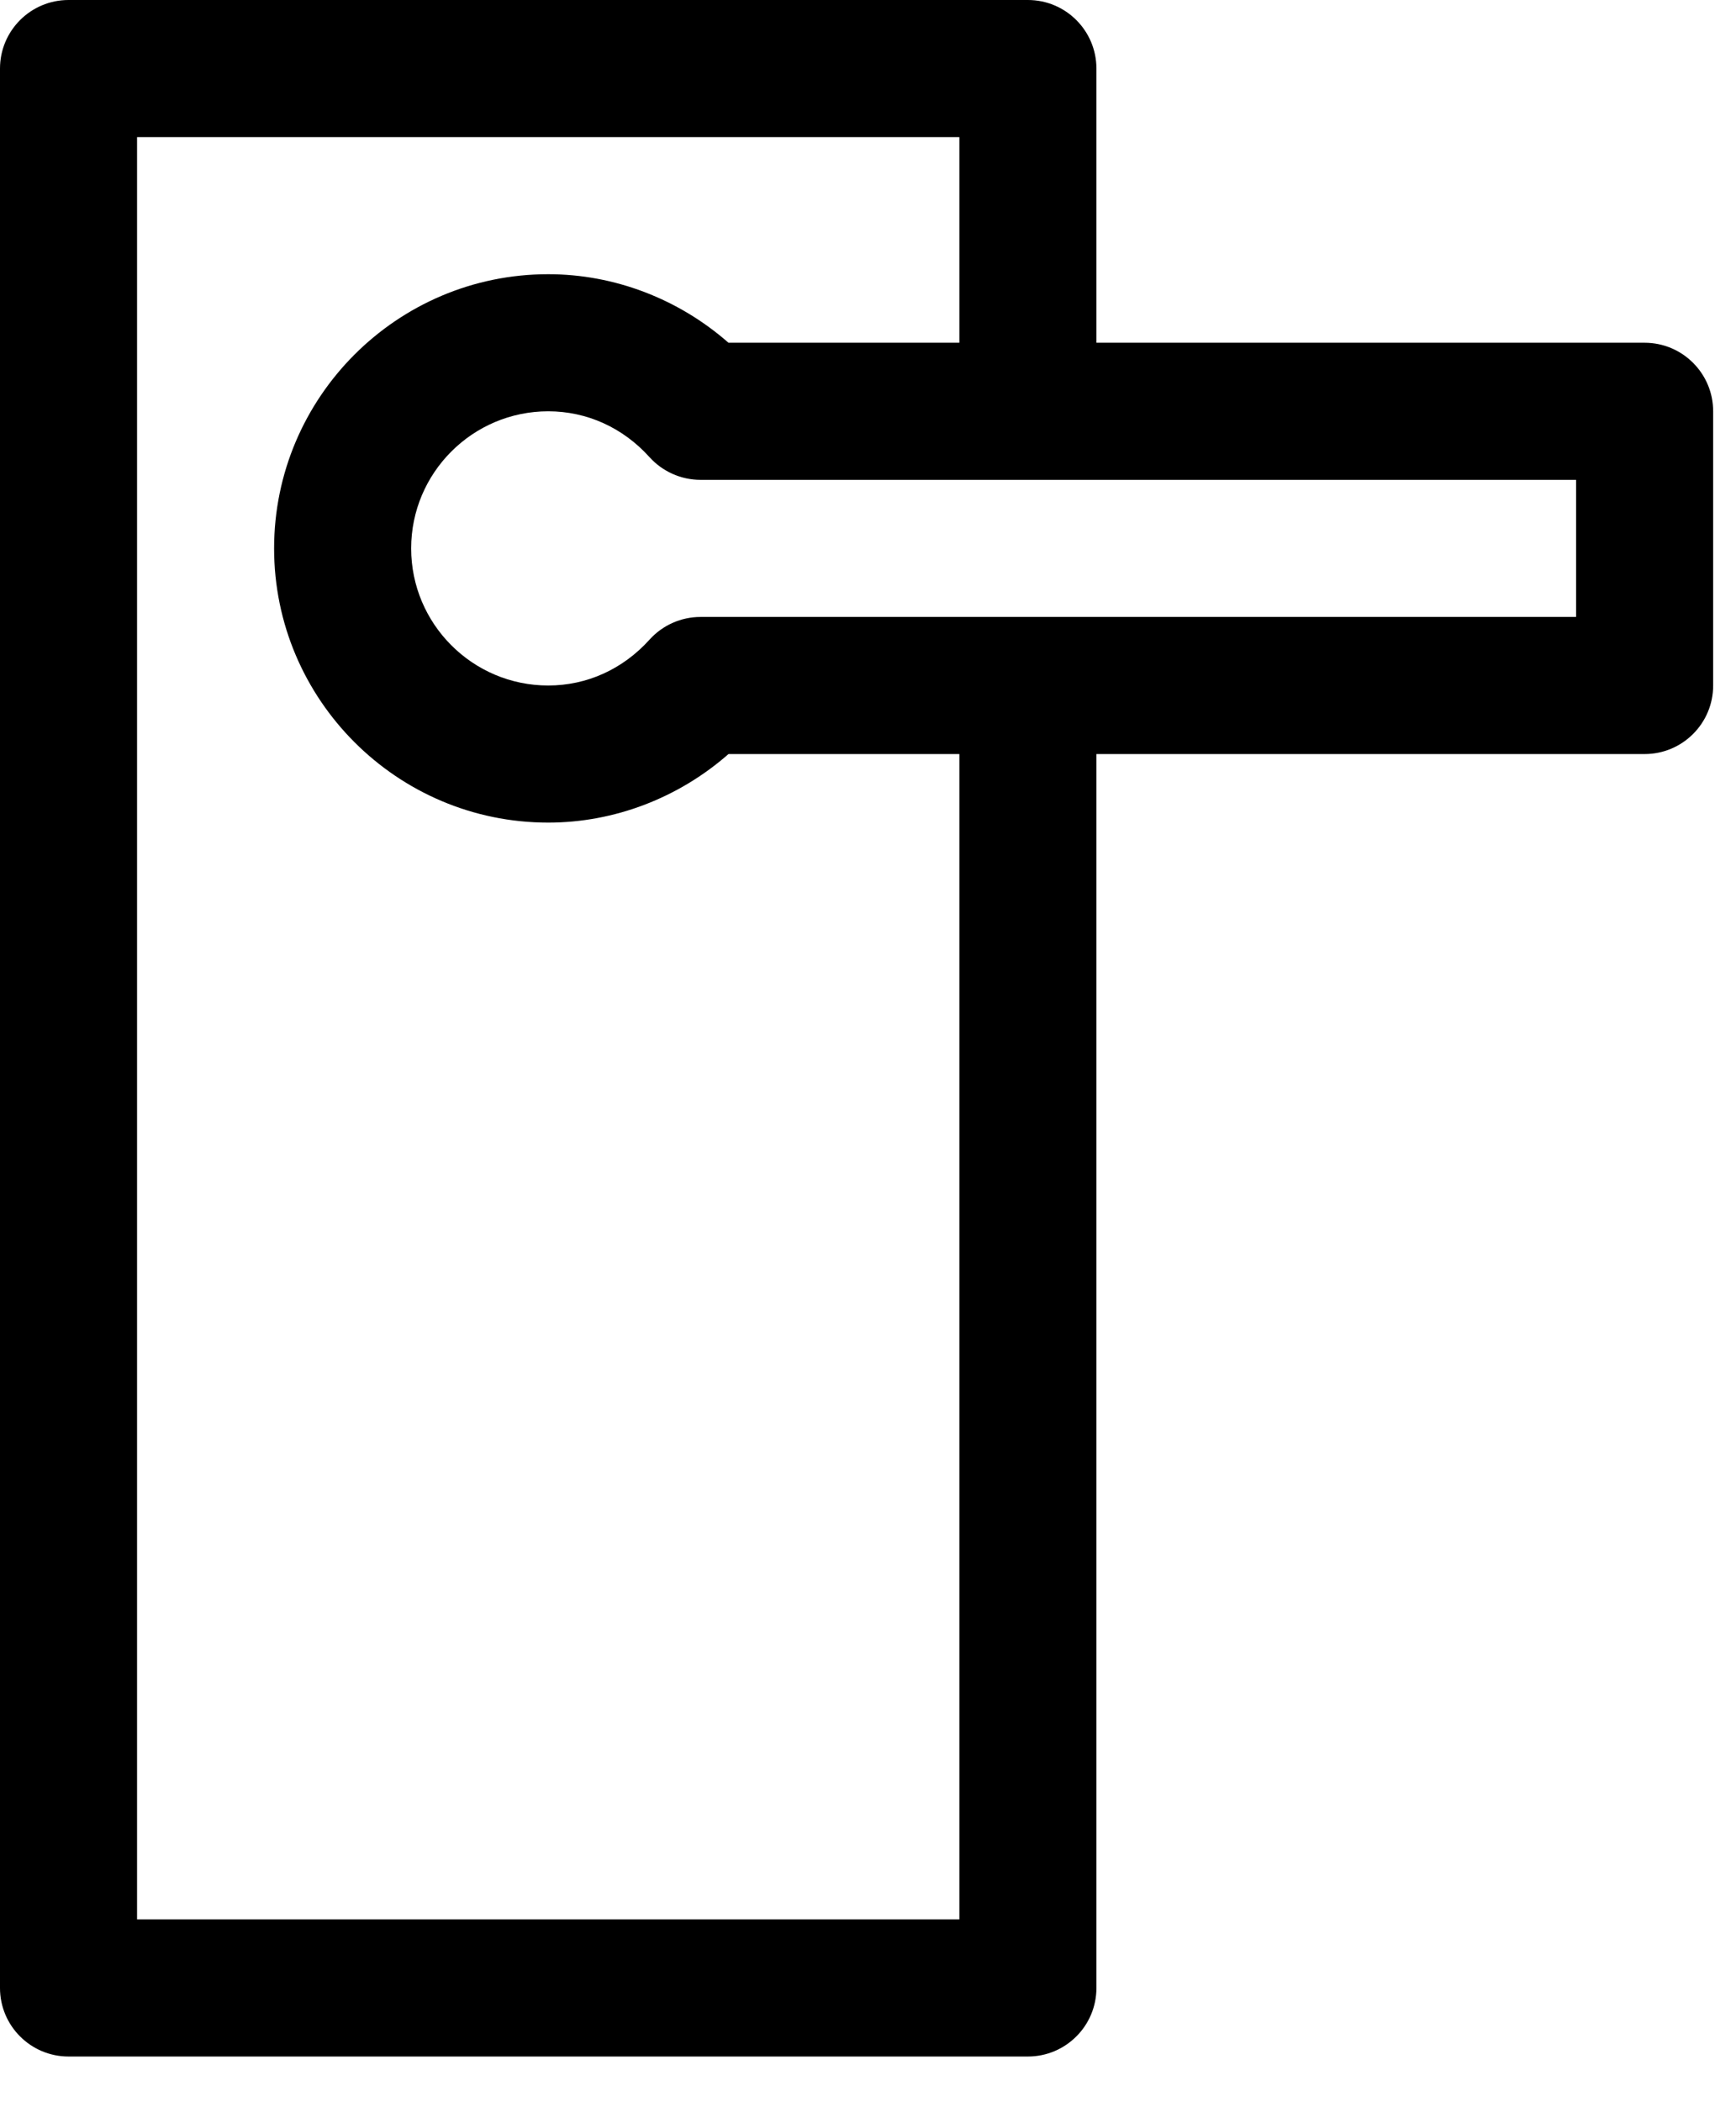 <svg width="19" height="23" viewBox="0 0 19 23" fill="none" xmlns="http://www.w3.org/2000/svg">
<path d="M18 3.75H12V0.75C12 0.336 11.664 0 11.25 0H0.75C0.336 0 0 0.336 0 0.75V21.75C0 22.164 0.336 22.5 0.75 22.5H11.25C11.664 22.5 12 22.164 12 21.75V8.25H18C18.414 8.25 18.75 7.914 18.75 7.5V4.5C18.75 4.086 18.414 3.75 18 3.75ZM10.5 21H1.5V1.5H10.5V3.75H7.973C7.426 3.27 6.724 3 6 3C4.346 3 3 4.346 3 6C3 7.654 4.346 9 6 9C6.724 9 7.426 8.73 7.973 8.25H10.5V21ZM17.25 6.75H7.667C7.454 6.75 7.252 6.84 7.109 6.998C6.817 7.322 6.423 7.5 6 7.5C5.173 7.5 4.5 6.827 4.5 6C4.5 5.173 5.173 4.5 6 4.5C6.423 4.5 6.817 4.678 7.109 5.002C7.251 5.159 7.454 5.25 7.667 5.25H17.25V6.75Z" fill="black"/>
</svg>
